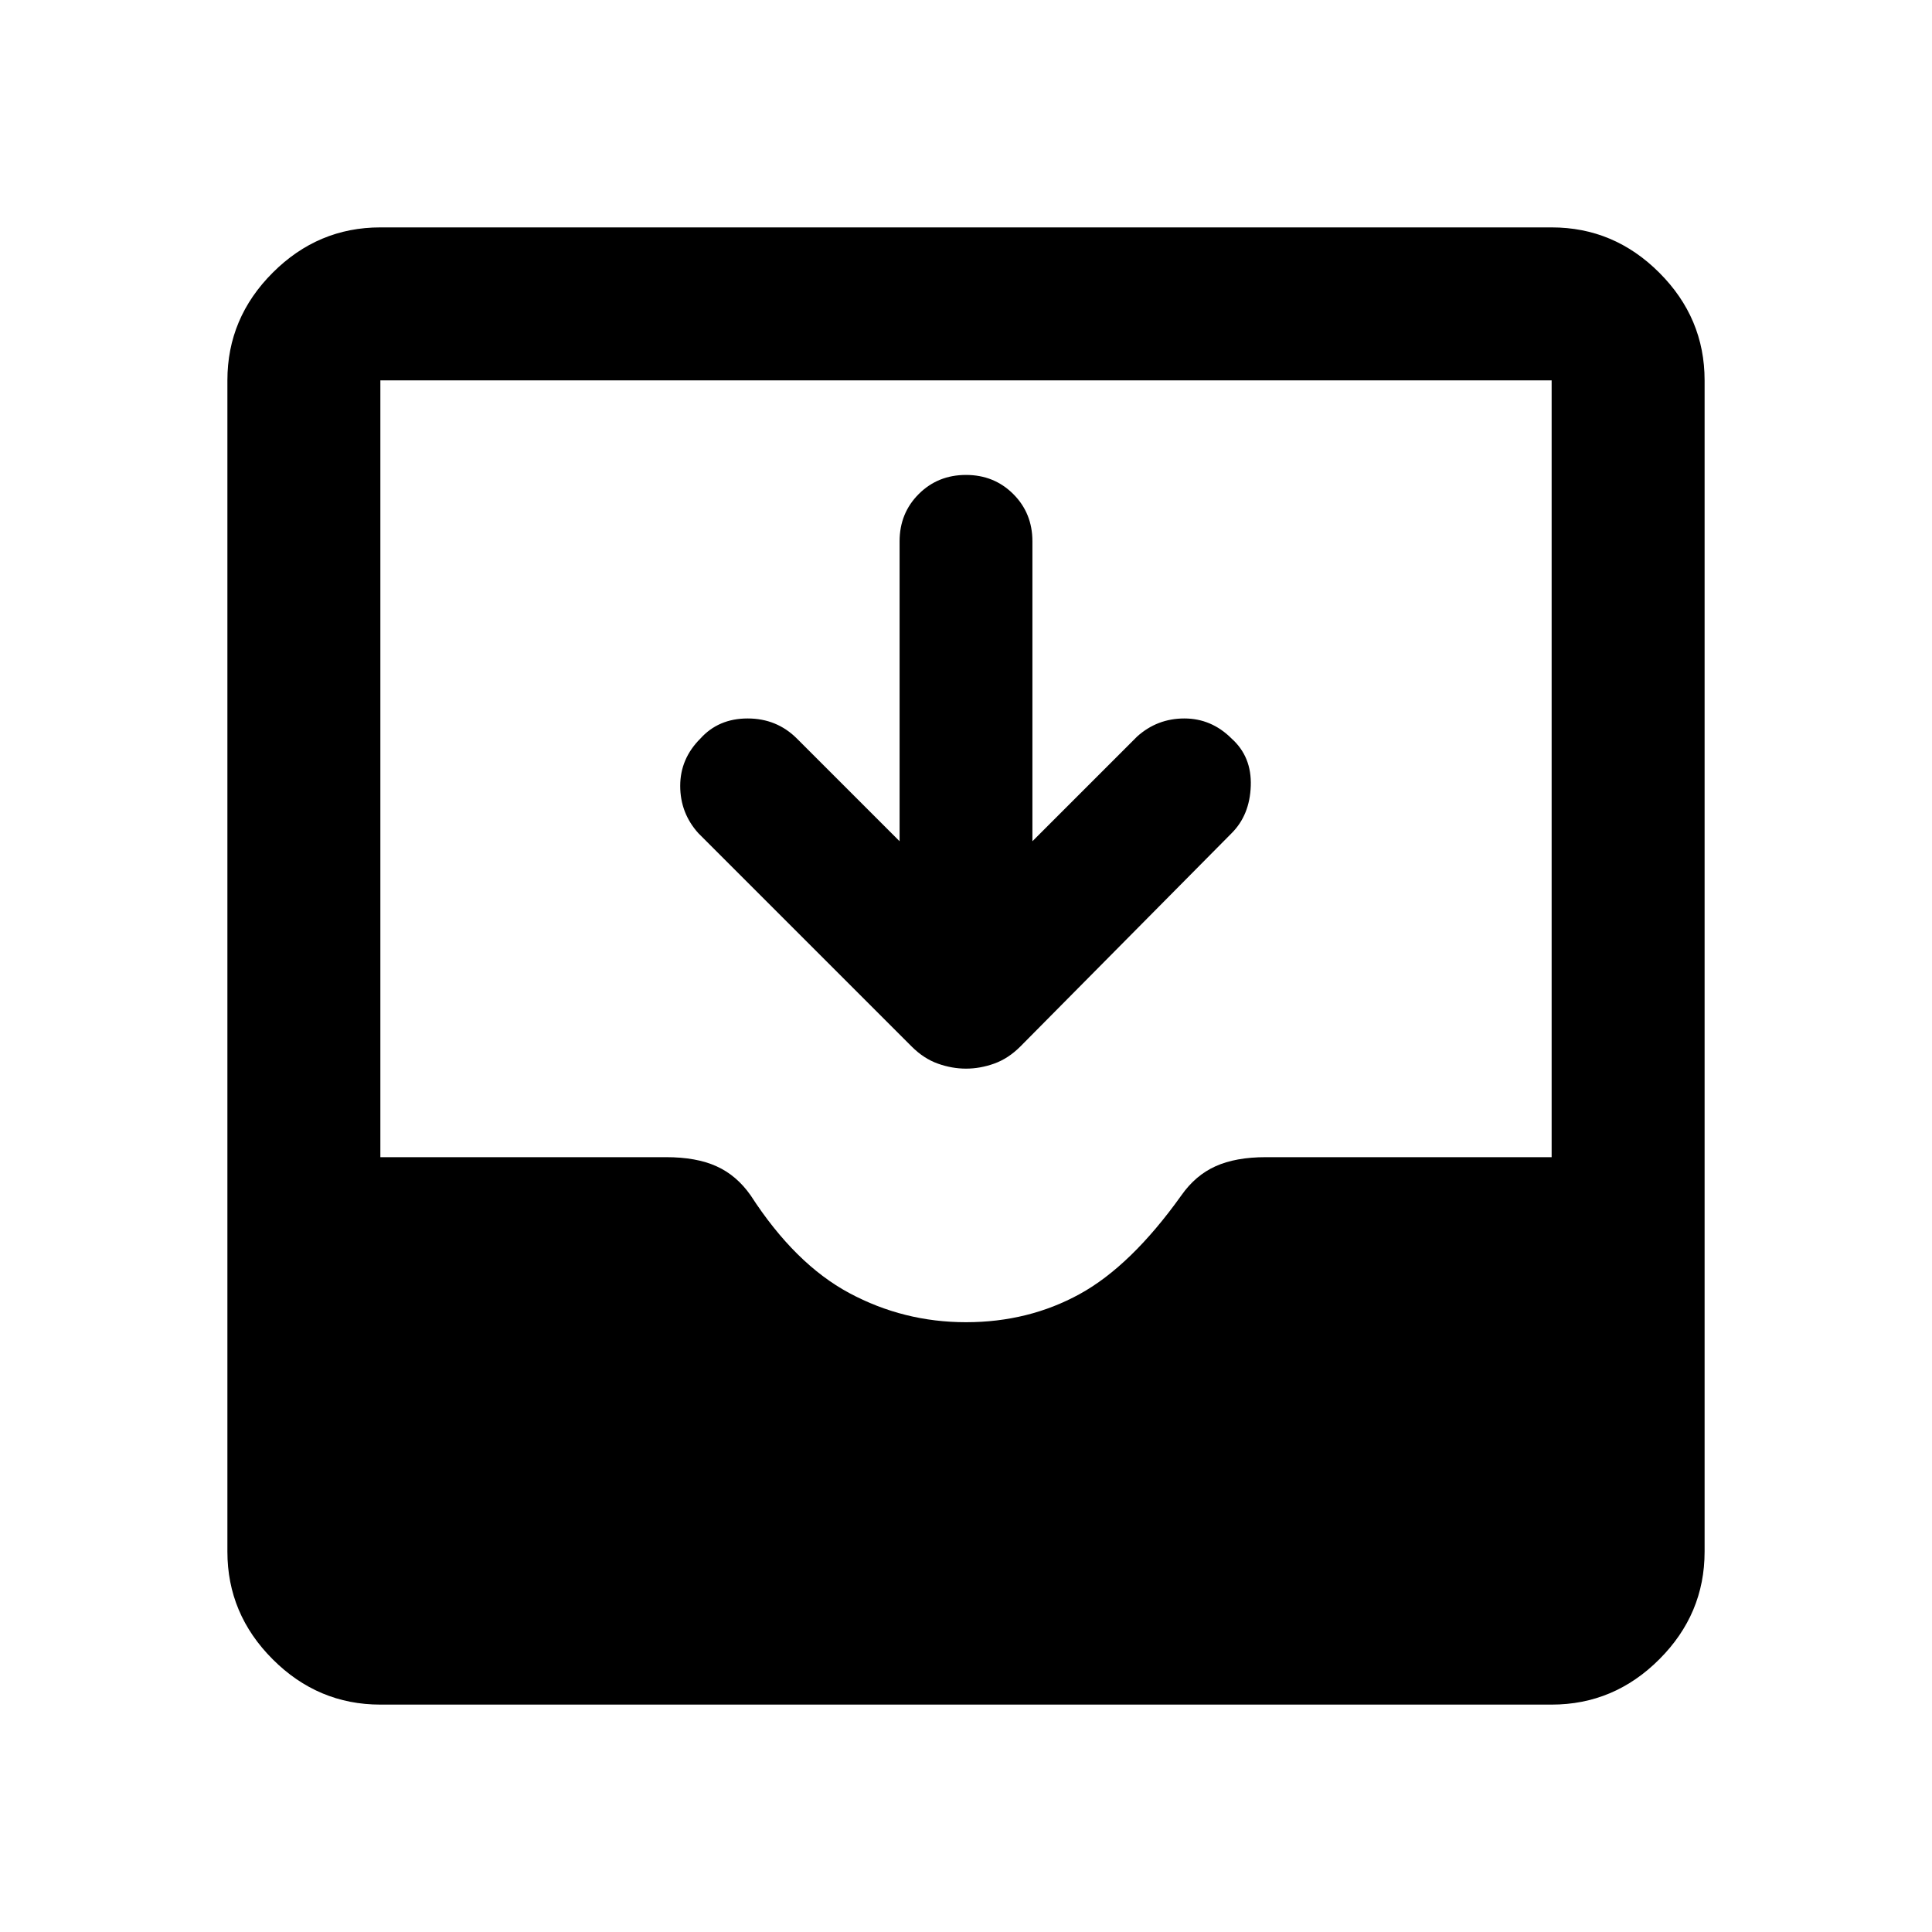 <svg xmlns="http://www.w3.org/2000/svg" height="40" width="40"><path d="M7.875 35.292q-1.292 0-2.229-.938-.938-.937-.938-2.229V7.875q0-1.292.938-2.229.937-.938 2.229-.938h24.25q1.292 0 2.229.938.938.937.938 2.229v24.25q0 1.292-.938 2.229-.937.938-2.229.938ZM20 27.375q1.292 0 2.354-.583 1.063-.584 2.104-2.042.292-.417.709-.604.416-.188 1.041-.188h5.917V7.875H7.875v16.083h5.917q.625 0 1.041.188.417.187.709.604.916 1.417 2.041 2.021 1.125.604 2.417.604Zm0-5.25q-.292 0-.583-.104-.292-.104-.542-.354l-4.417-4.417q-.375-.417-.375-.979 0-.563.417-.979.375-.417.979-.417t1.021.417l2.125 2.125v-6.209q0-.583.396-.979T20 9.833q.583 0 .979.396t.396.979v6.209l2.167-2.167q.416-.375.979-.375.562 0 .979.417.417.375.396.979-.021.604-.396.979l-4.375 4.417q-.25.25-.542.354-.291.104-.583.104Z"/></svg>
